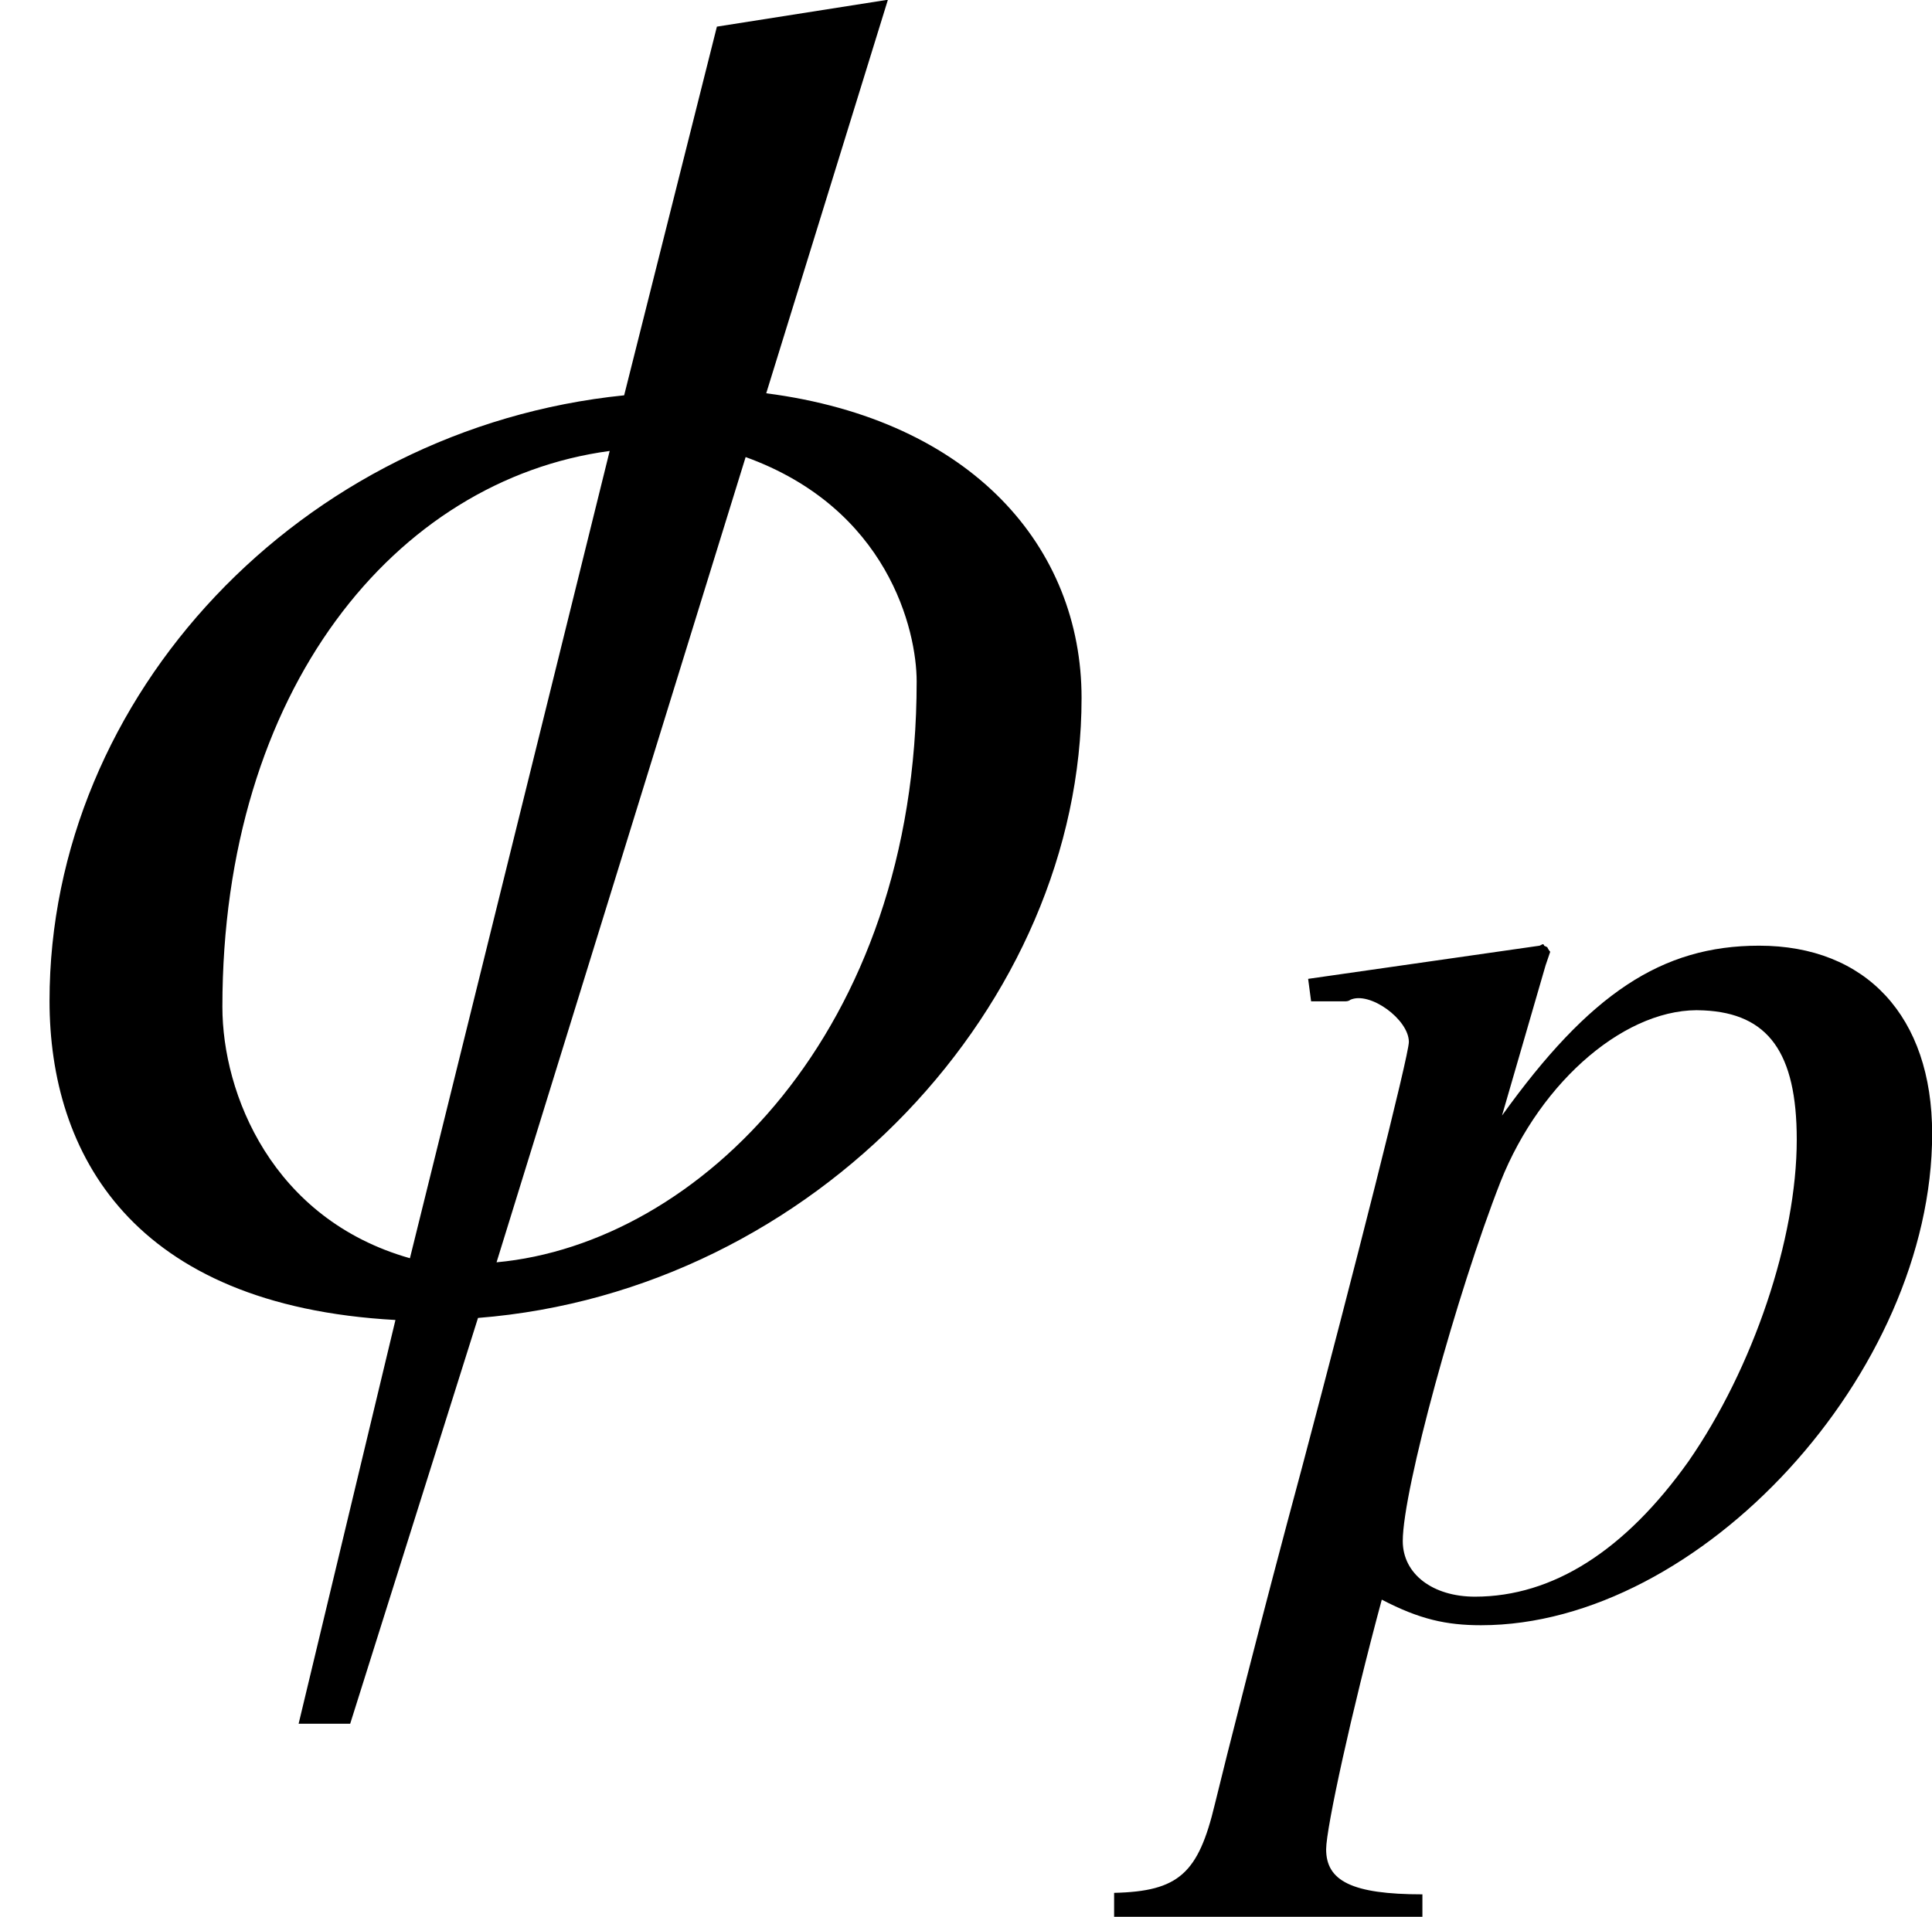 <?xml version='1.0' encoding='UTF-8'?>
<!-- This file was generated by dvisvgm 2.1.3 -->
<svg height='12.885pt' version='1.1' viewBox='56.762 57.032 12.985 12.885' width='12.985pt' xmlns='http://www.w3.org/2000/svg' xmlns:xlink='http://www.w3.org/1999/xlink'>
<defs>
<path d='M5.306 -2.941C5.306 -3.679 4.77 -4.305 3.759 -4.436L4.356 -6.367L3.517 -6.235L3.062 -4.426C1.475 -4.265 0.243 -2.951 0.243 -1.455C0.243 -0.707 0.647 0.04 1.94 0.111L1.465 2.092H1.718L2.345 0.101C4.002 -0.03 5.306 -1.445 5.306 -2.941ZM4.497 -3.022C4.497 -1.304 3.426 -0.263 2.436 -0.172L3.658 -4.123C4.356 -3.871 4.497 -3.274 4.497 -3.022ZM2.991 -4.153L2.011 -0.192C1.334 -0.384 1.091 -1 1.091 -1.425C1.091 -2.981 1.94 -4.012 2.991 -4.153Z' id='g2-30'/>
<path d='M0.566 -4.083H0.798C0.798 -4.083 0.819 -4.083 0.829 -4.093C0.96 -4.153 1.223 -3.961 1.223 -3.81C1.223 -3.719 0.859 -2.284 0.505 -0.95C0.232 0.061 -0.01 1.021 -0.081 1.314C-0.192 1.779 -0.323 1.9 -0.758 1.91V2.072H1.314V1.92C0.839 1.92 0.667 1.829 0.667 1.617C0.667 1.475 0.839 0.687 1.041 -0.061C1.294 0.071 1.475 0.111 1.708 0.111C3.183 0.111 4.74 -1.587 4.74 -3.193C4.74 -3.982 4.295 -4.457 3.577 -4.457C2.921 -4.457 2.436 -4.133 1.849 -3.315L2.142 -4.325L2.173 -4.416C2.173 -4.416 2.163 -4.426 2.153 -4.447L2.132 -4.457C2.132 -4.467 2.122 -4.467 2.122 -4.467L2.102 -4.457L0.546 -4.234L0.566 -4.083ZM3.204 -4.022C3.638 -4.002 3.83 -3.739 3.83 -3.153C3.83 -2.486 3.537 -1.617 3.102 -0.99C2.678 -0.394 2.193 -0.081 1.667 -0.081C1.385 -0.081 1.182 -0.232 1.182 -0.455C1.182 -0.798 1.546 -2.122 1.839 -2.87C2.112 -3.557 2.698 -4.052 3.204 -4.022Z' id='g3-112'/>
<use id='g7-30' transform='scale(1.37)' xlink:href='#g2-30'/>
</defs>
<g id='page1'>
<use x='56.762' xlink:href='#g7-30' y='65.753'/>
<use x='65.008' xlink:href='#g3-112' y='67.846'/>
</g>
</svg>